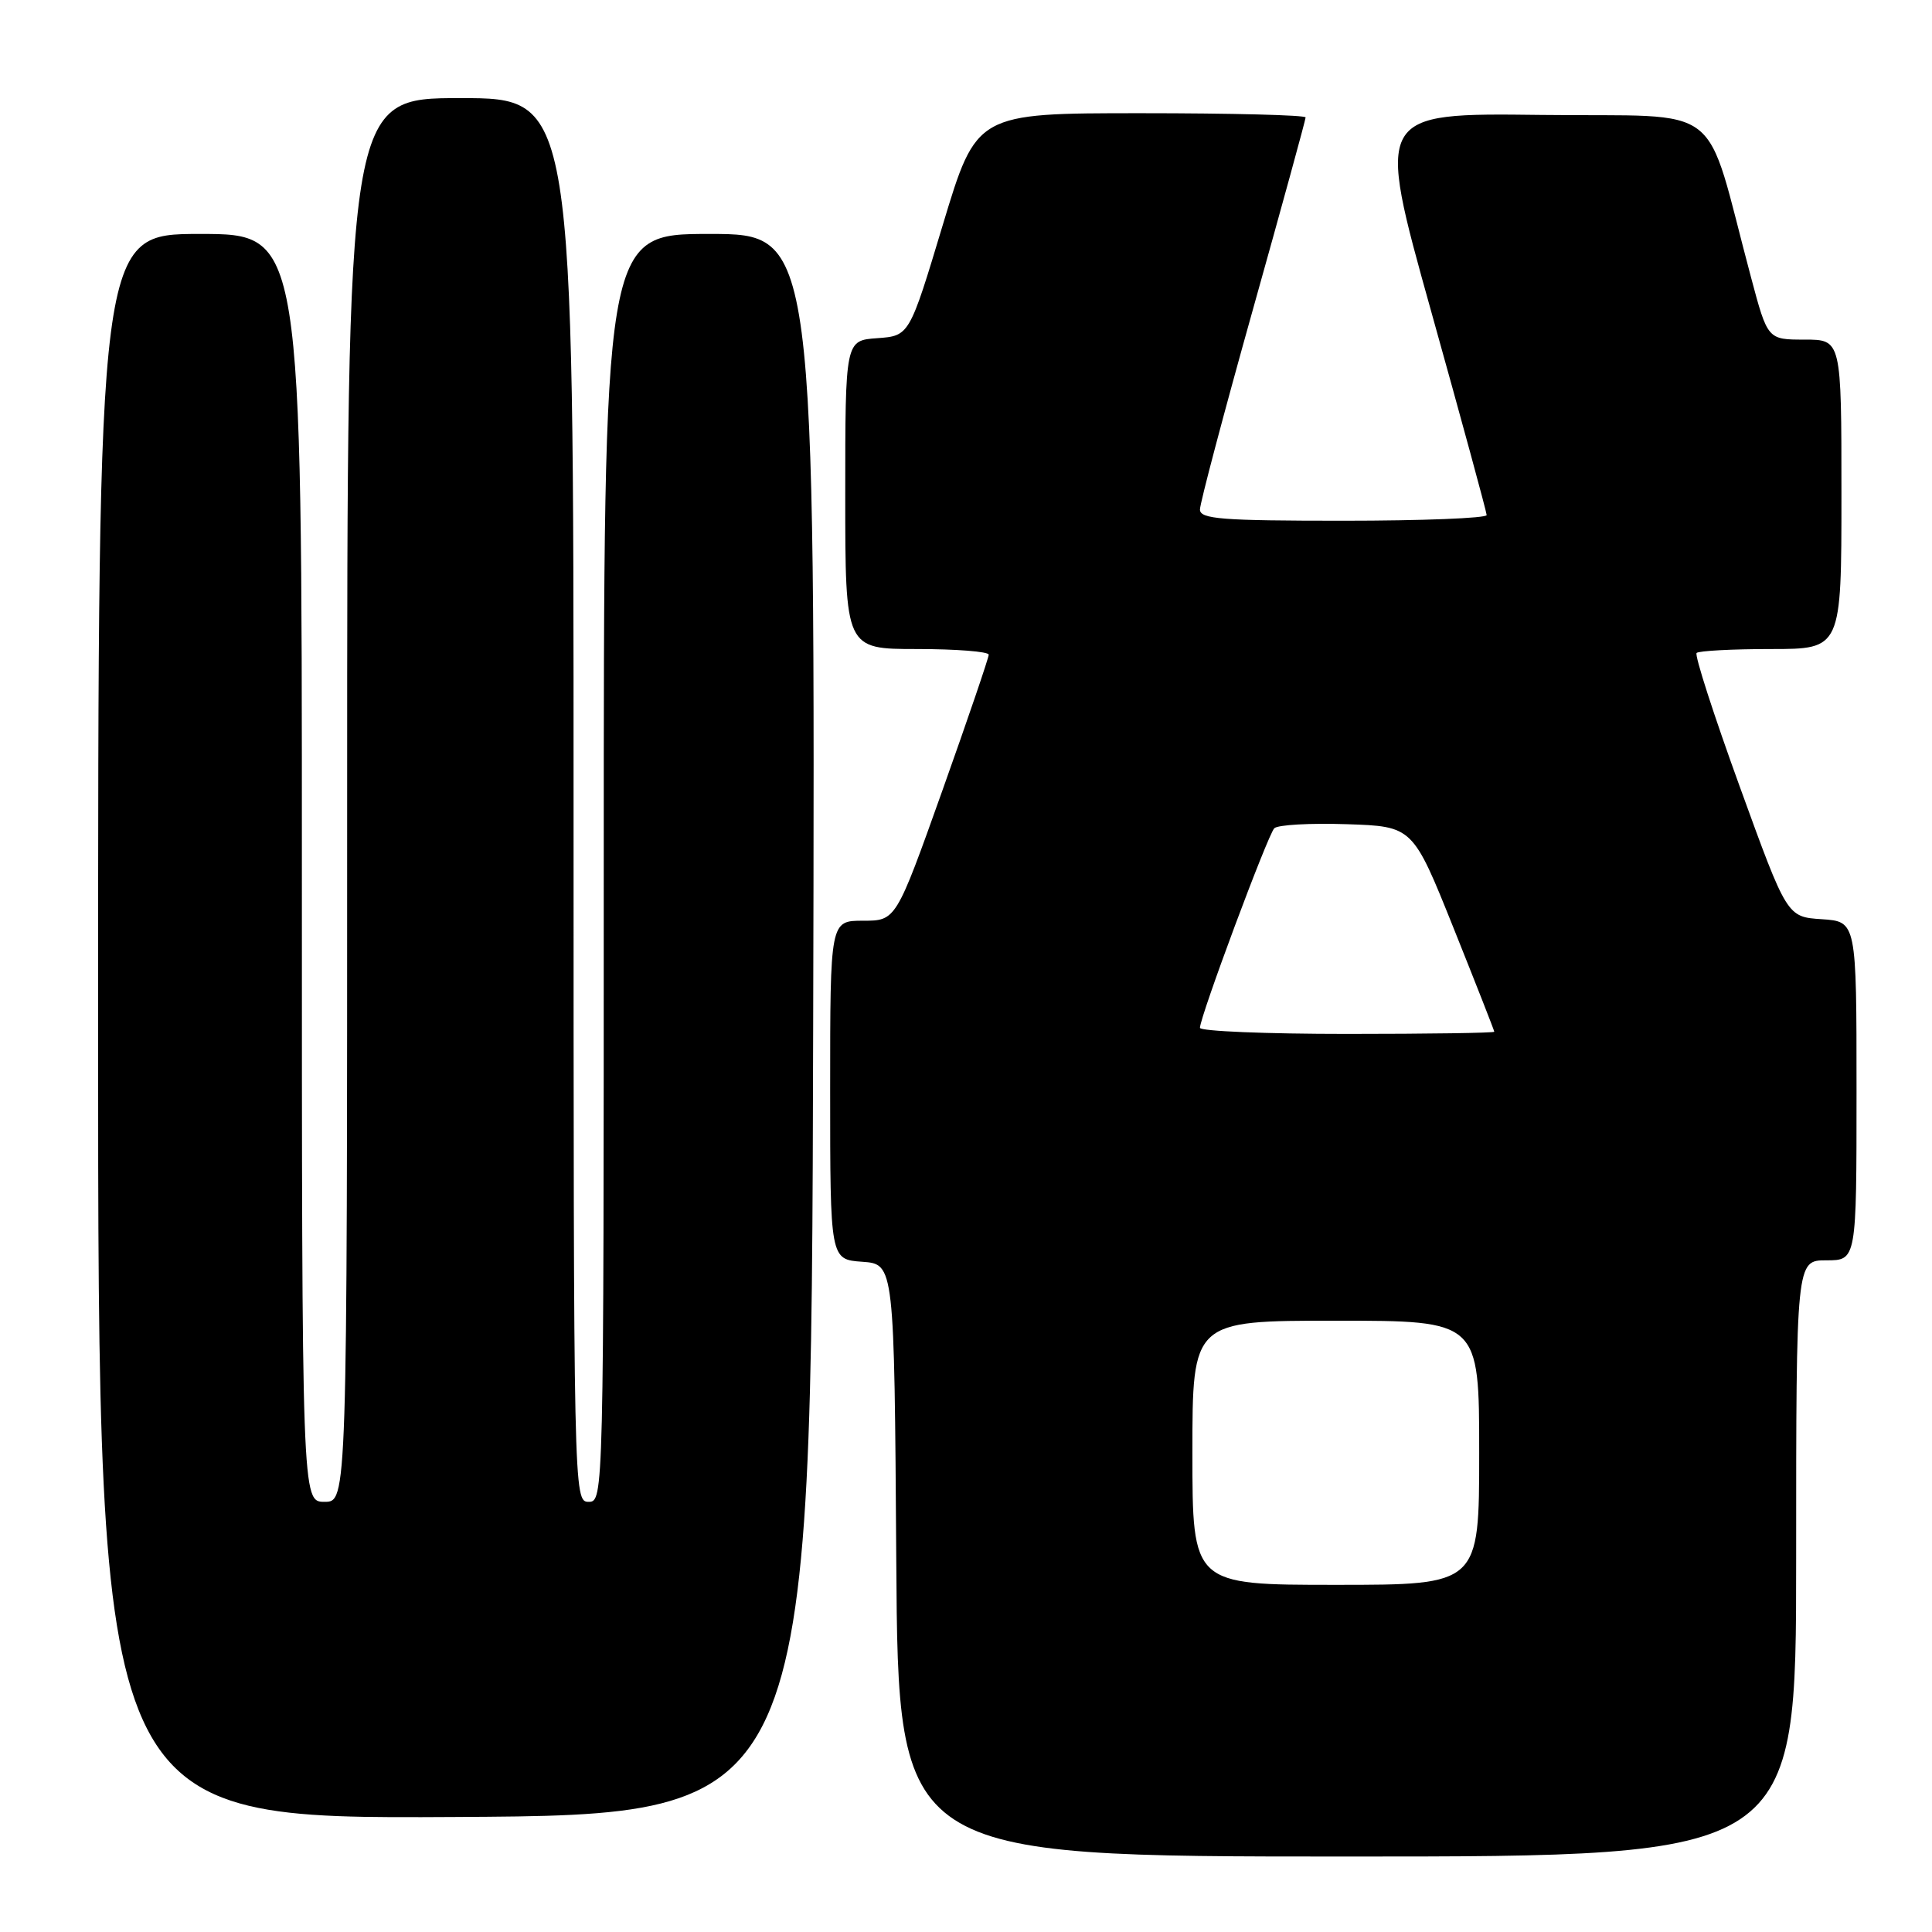 <?xml version="1.0" encoding="UTF-8" standalone="no"?>
<!DOCTYPE svg PUBLIC "-//W3C//DTD SVG 1.1//EN" "http://www.w3.org/Graphics/SVG/1.1/DTD/svg11.dtd" >
<svg xmlns="http://www.w3.org/2000/svg" xmlns:xlink="http://www.w3.org/1999/xlink" version="1.1" viewBox="0 0 256 256">
 <g >
 <path fill="currentColor"
d=" M 238.00 206.50 C 238.00 167.00 238.00 167.00 242.00 167.00 C 246.00 167.00 246.00 167.00 246.00 144.55 C 246.00 122.11 246.00 122.11 241.40 121.80 C 236.79 121.50 236.79 121.50 230.54 104.27 C 227.10 94.80 224.52 86.81 224.81 86.52 C 225.10 86.24 229.53 86.00 234.67 86.00 C 244.00 86.00 244.00 86.00 244.00 65.50 C 244.00 45.00 244.00 45.00 239.11 45.00 C 234.22 45.00 234.22 45.00 232.02 36.75 C 225.65 12.93 229.00 15.53 204.29 15.23 C 182.29 14.96 182.29 14.96 189.63 41.23 C 193.67 55.68 196.98 67.84 196.99 68.25 C 196.99 68.66 188.45 69.00 178.00 69.00 C 161.86 69.00 159.00 68.78 159.00 67.51 C 159.00 66.70 162.15 54.80 166.00 41.07 C 169.85 27.34 173.00 15.86 173.00 15.56 C 173.00 15.25 163.19 15.00 151.19 15.00 C 129.39 15.00 129.39 15.00 124.94 29.75 C 120.50 44.50 120.50 44.50 116.25 44.81 C 112.00 45.11 112.00 45.11 112.00 65.56 C 112.00 86.00 112.00 86.00 121.50 86.00 C 126.72 86.00 131.00 86.34 131.01 86.75 C 131.01 87.16 128.25 95.26 124.87 104.75 C 118.72 122.00 118.72 122.00 114.36 122.00 C 110.00 122.00 110.00 122.00 110.00 144.44 C 110.00 166.89 110.00 166.89 114.25 167.19 C 118.50 167.50 118.50 167.50 118.76 206.75 C 119.02 246.00 119.02 246.00 178.51 246.00 C 238.00 246.00 238.00 246.00 238.00 206.50 Z  M 107.75 135.75 C 108.01 31.00 108.01 31.00 94.00 31.00 C 80.00 31.00 80.00 31.00 80.00 115.00 C 80.00 198.33 79.98 199.00 78.00 199.00 C 76.01 199.00 76.00 198.33 76.00 106.00 C 76.00 13.00 76.00 13.00 61.00 13.00 C 46.00 13.00 46.00 13.00 46.00 106.00 C 46.00 199.00 46.00 199.00 43.00 199.00 C 40.00 199.00 40.00 199.00 40.00 115.00 C 40.00 31.00 40.00 31.00 26.50 31.00 C 13.00 31.00 13.00 31.00 13.00 136.01 C 13.00 241.02 13.00 241.02 60.25 240.76 C 107.50 240.50 107.50 240.50 107.75 135.75 Z  M 158.00 192.50 C 158.00 175.00 158.00 175.00 177.00 175.00 C 196.00 175.00 196.00 175.00 196.00 192.50 C 196.00 210.00 196.00 210.00 177.00 210.00 C 158.00 210.00 158.00 210.00 158.00 192.50 Z  M 159.00 136.19 C 159.00 134.74 167.99 110.61 168.85 109.75 C 169.31 109.29 173.62 109.05 178.44 109.21 C 187.20 109.50 187.20 109.50 192.60 122.96 C 195.57 130.37 198.00 136.56 198.00 136.71 C 198.00 136.87 189.22 137.00 178.50 137.00 C 167.78 137.00 159.00 136.64 159.00 136.19 Z "/>
</g>
</svg>